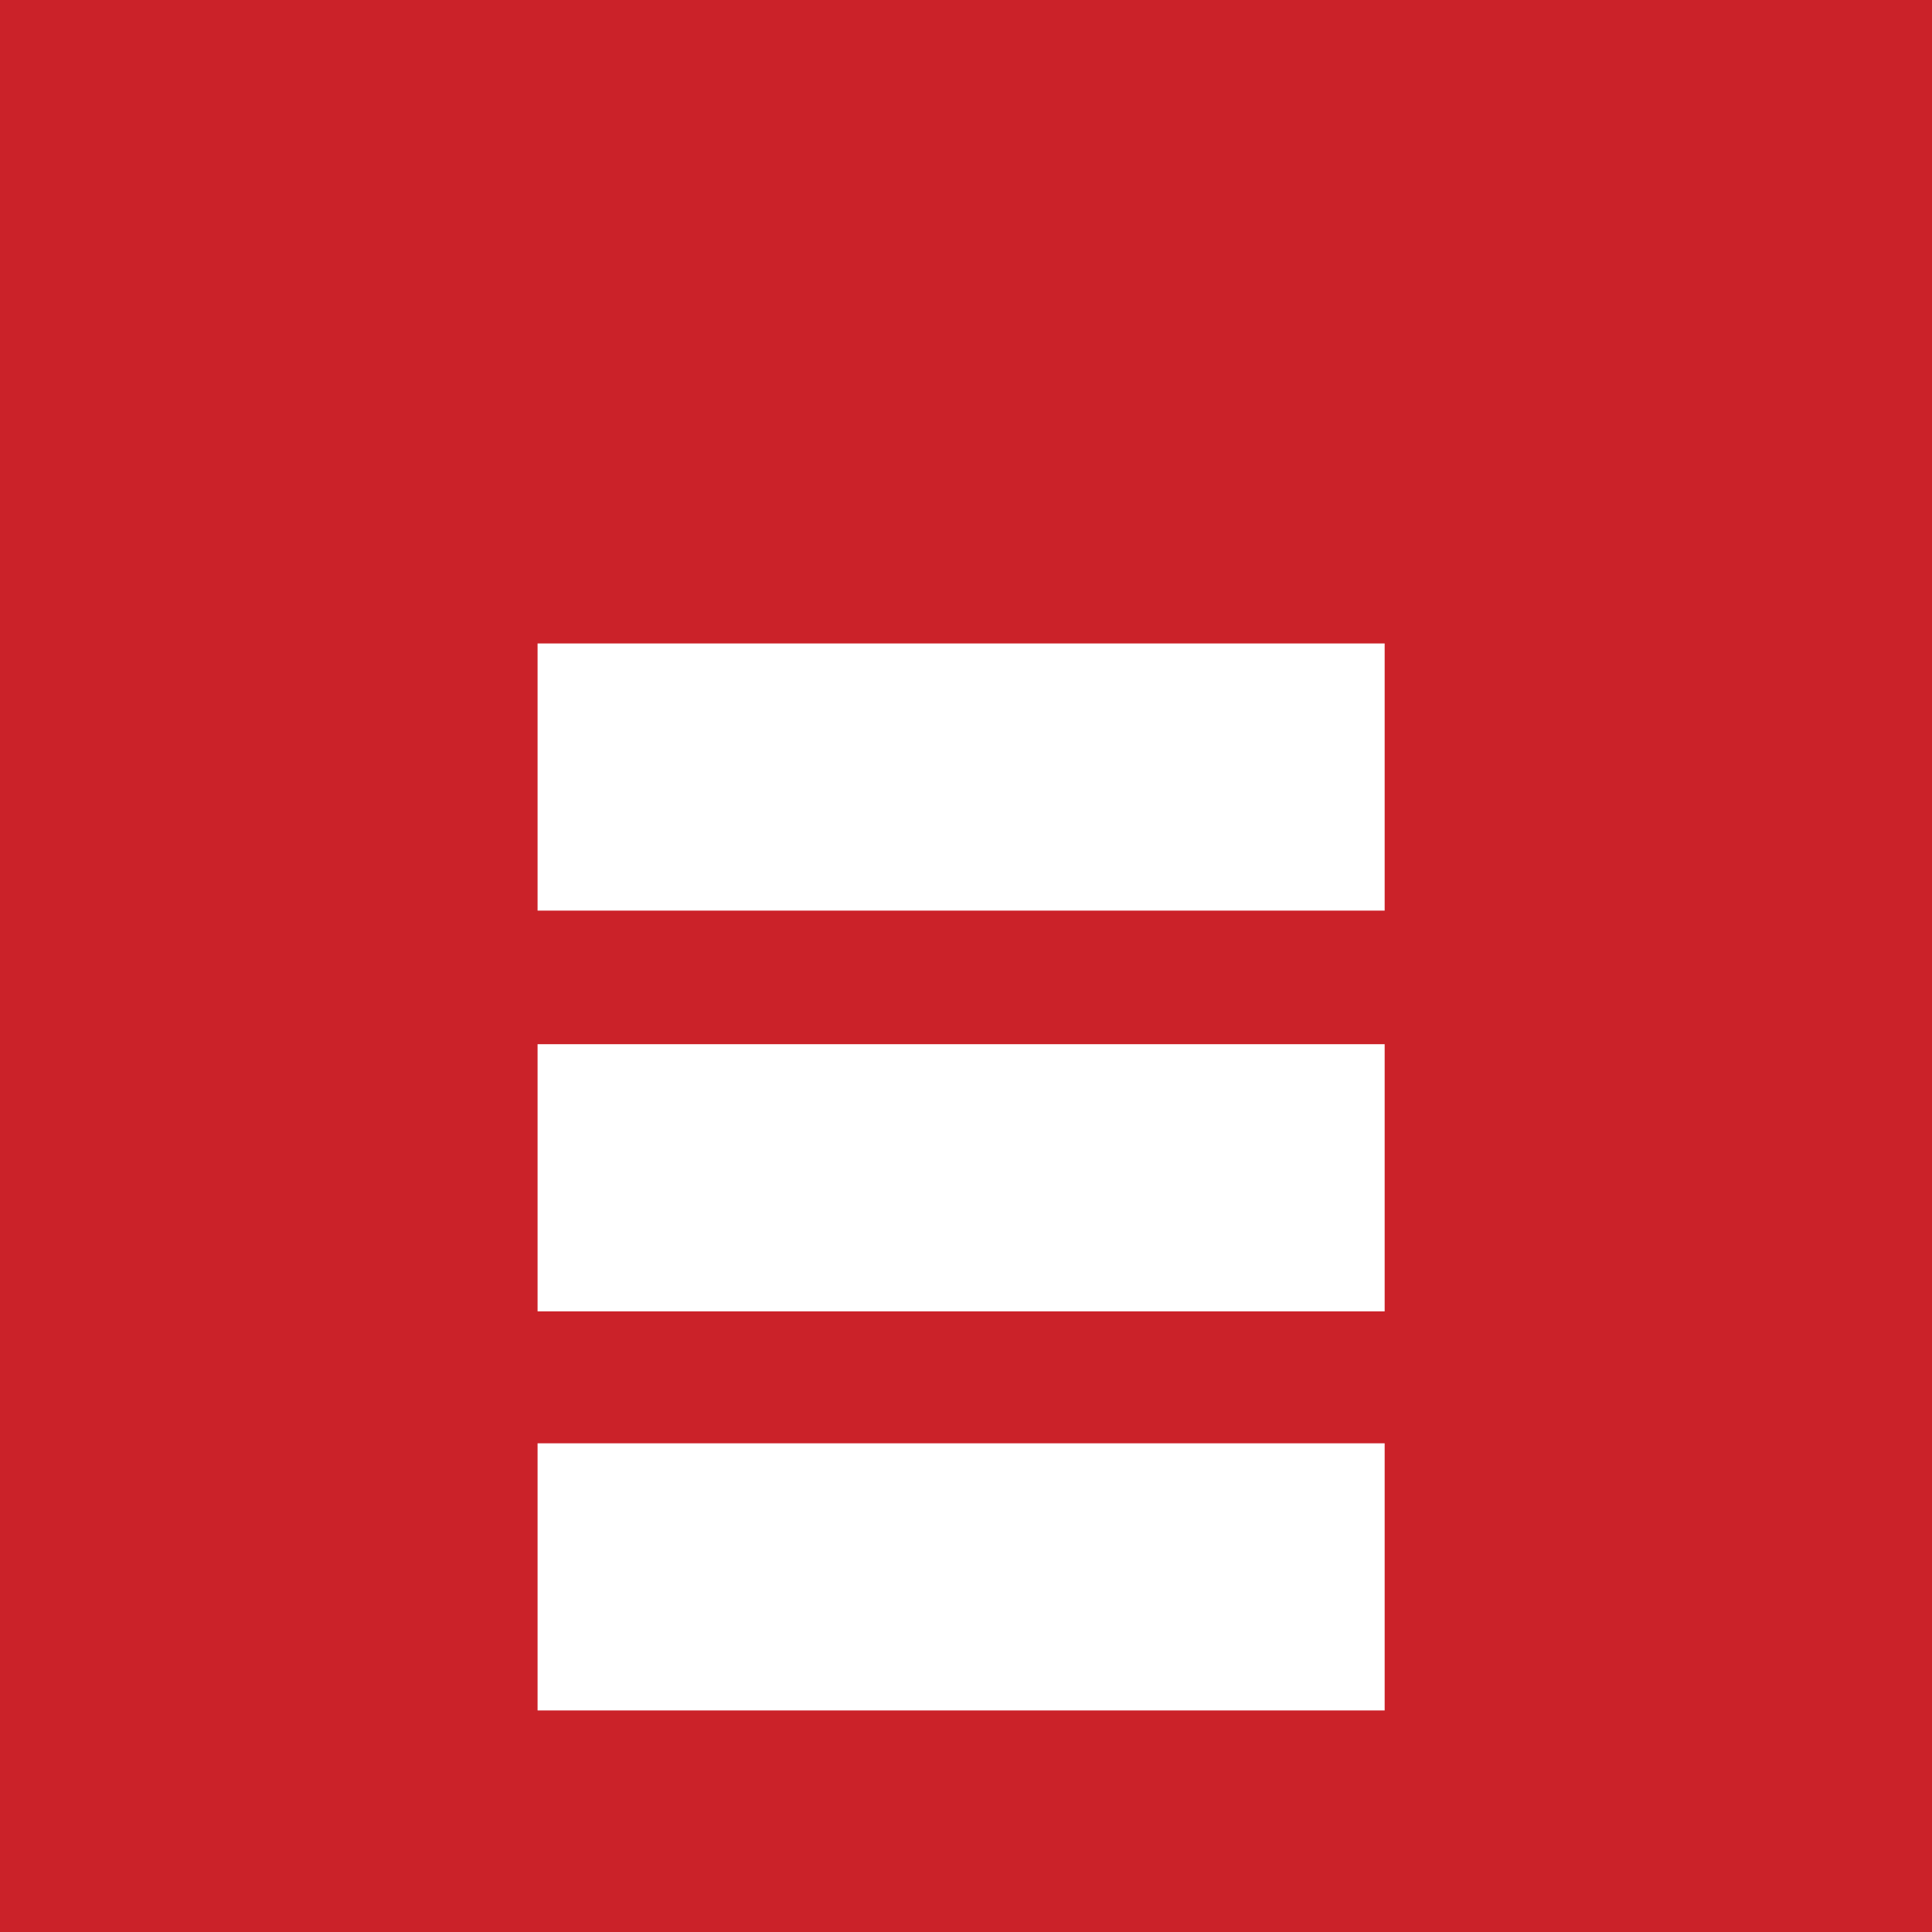 <?xml version="1.0" encoding="utf-8"?>
<!-- Generator: Adobe Illustrator 18.0.0, SVG Export Plug-In . SVG Version: 6.00 Build 0)  -->
<!DOCTYPE svg PUBLIC "-//W3C//DTD SVG 1.1//EN" "http://www.w3.org/Graphics/SVG/1.1/DTD/svg11.dtd">
<svg version="1.1" id="Layer_1" xmlns="http://www.w3.org/2000/svg" xmlns:xlink="http://www.w3.org/1999/xlink" x="0px" y="0px"
	 viewBox="0 0 118.6 118.6" enable-background="new 0 0 118.6 118.6" xml:space="preserve">
<rect x="-13" y="-12" fill="#CB2128" width="144" height="144"/>
<rect x="33" y="88.6" fill="#FFFFFF" width="52" height="16.4"/>
<rect x="33" y="64.1" fill="#FFFFFF" width="52" height="16.4"/>
<rect x="33" y="39.5" fill="#FFFFFF" width="52" height="16.4"/>
</svg>
